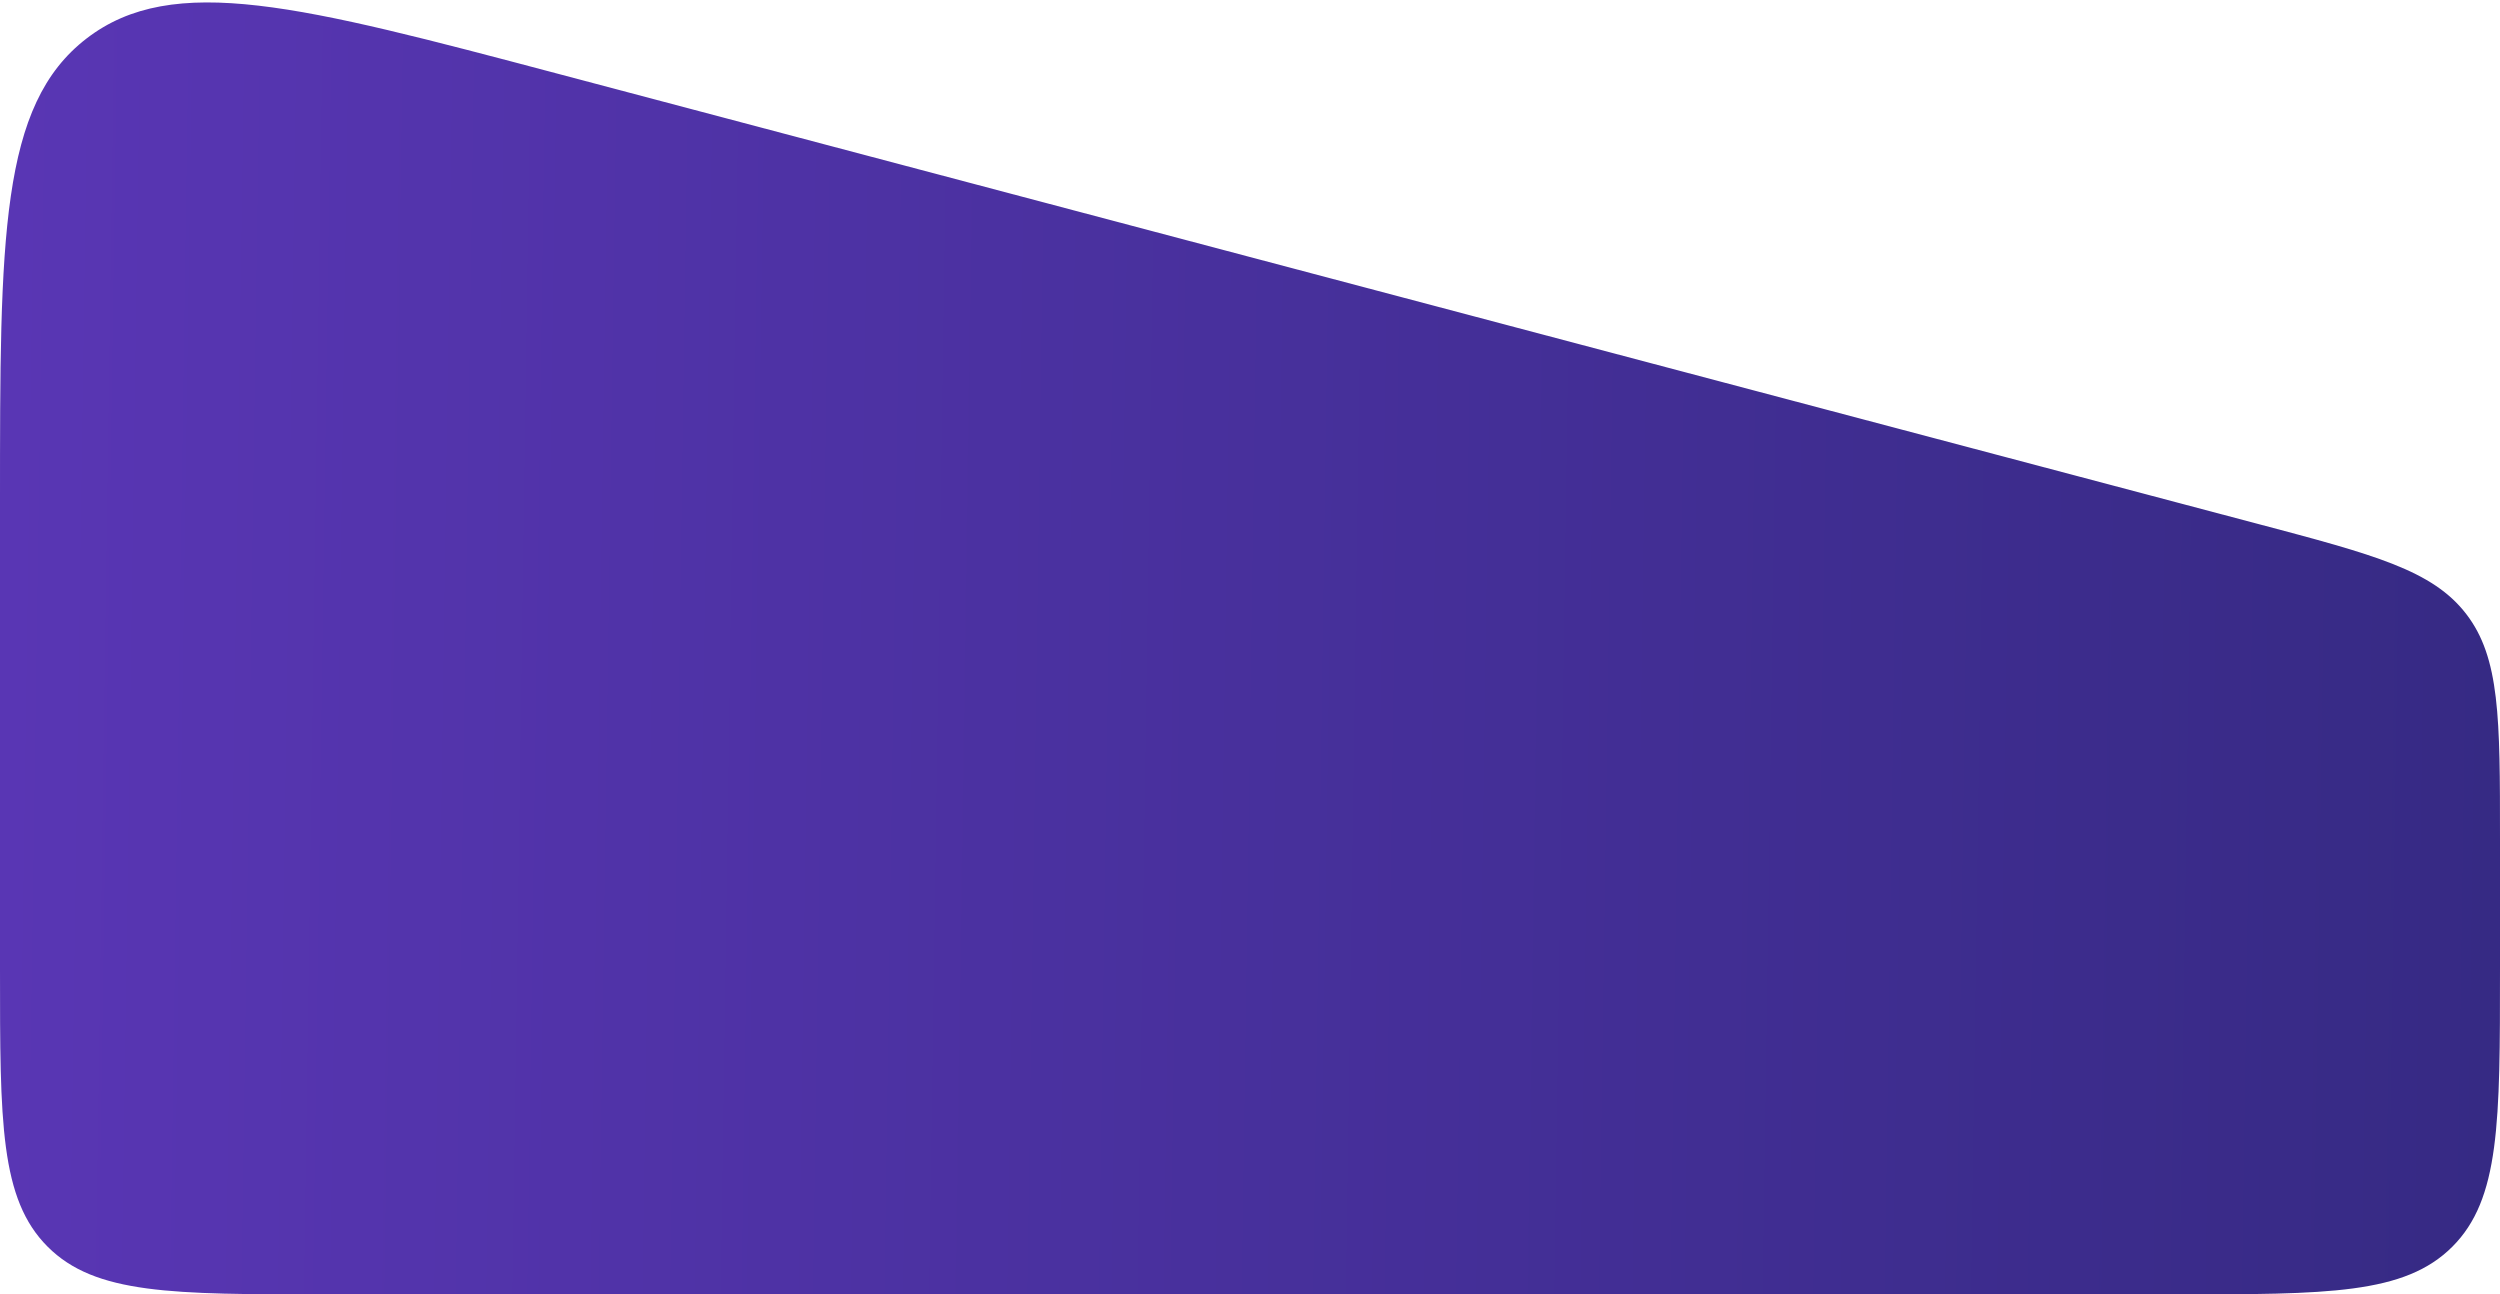 <svg width="338" height="175" viewBox="0 0 338 175" fill="none" xmlns="http://www.w3.org/2000/svg">
<path d="M0 67.955C0 32.126 0 14.211 11.702 5.204C23.404 -3.803 40.722 0.783 75.358 9.954L305.263 70.831C321 74.998 328.868 77.082 333.434 83.014C338 88.947 338 97.086 338 113.366V131C338 151.742 338 162.113 331.556 168.556C325.113 175 314.742 175 294 175H44C23.258 175 12.887 175 6.444 168.556C0 162.113 0 151.742 0 131V67.955Z" fill="url(#paint0_linear_0_3)"/>
<defs>
<linearGradient id="paint0_linear_0_3" x1="-5.27942e-08" y1="96" x2="338" y2="101" gradientUnits="userSpaceOnUse">
<stop stop-color="#5936B4"/>
<stop offset="1" stop-color="#362A84"/>
</linearGradient>
</defs>
</svg>
